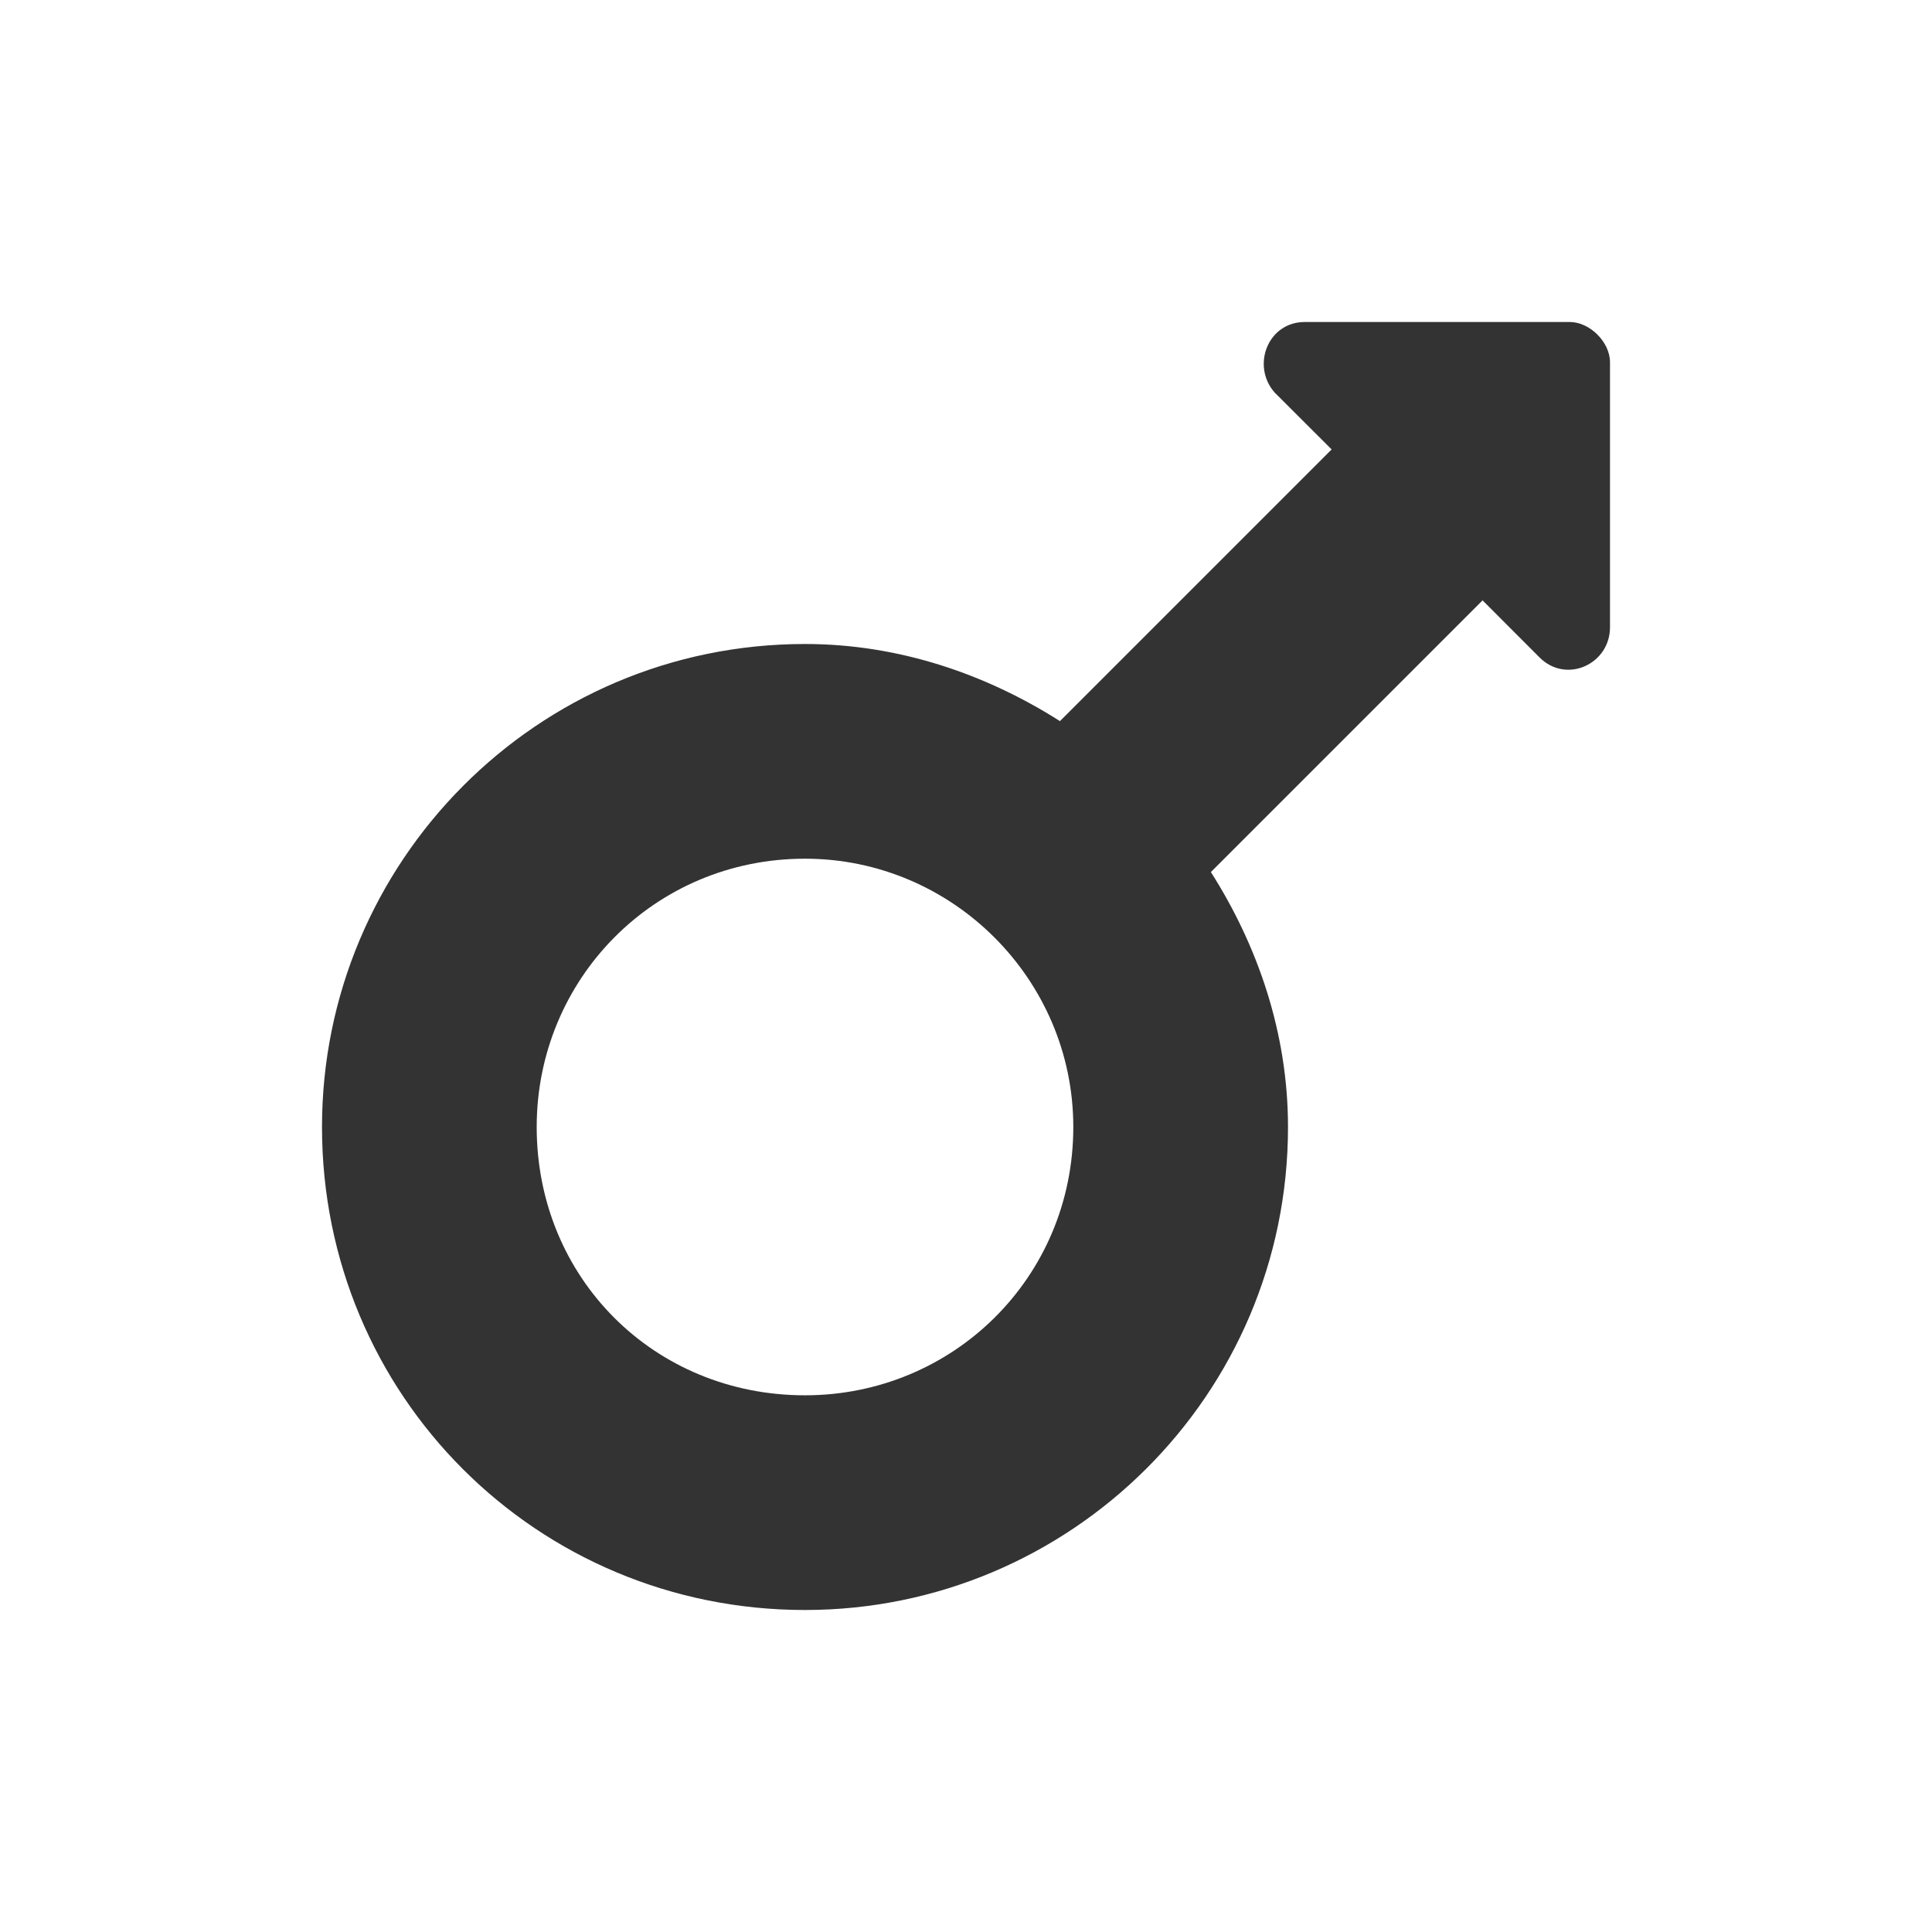 <svg width="24" height="24" viewBox="0 0 24 24" fill="none" xmlns="http://www.w3.org/2000/svg">
<path opacity="0.8" d="M19.5 4H16.208C15.75 4 15.542 4.542 15.833 4.875L16.542 5.583L13.167 8.958C12.25 8.375 11.167 8 10 8C6.667 8 4 10.708 4 14C4 17.333 6.667 20 10 20C13.292 20 16 17.333 16 14C16 12.833 15.625 11.75 15.042 10.833L18.417 7.458L19.125 8.167C19.458 8.5 20 8.25 20 7.792V4.5C20 4.25 19.75 4 19.5 4ZM10 17.333C8.125 17.333 6.667 15.875 6.667 14C6.667 12.167 8.125 10.667 10 10.667C11.833 10.667 13.333 12.167 13.333 14C13.333 15.875 11.833 17.333 10 17.333Z" fill="currentColor"/>
</svg>
